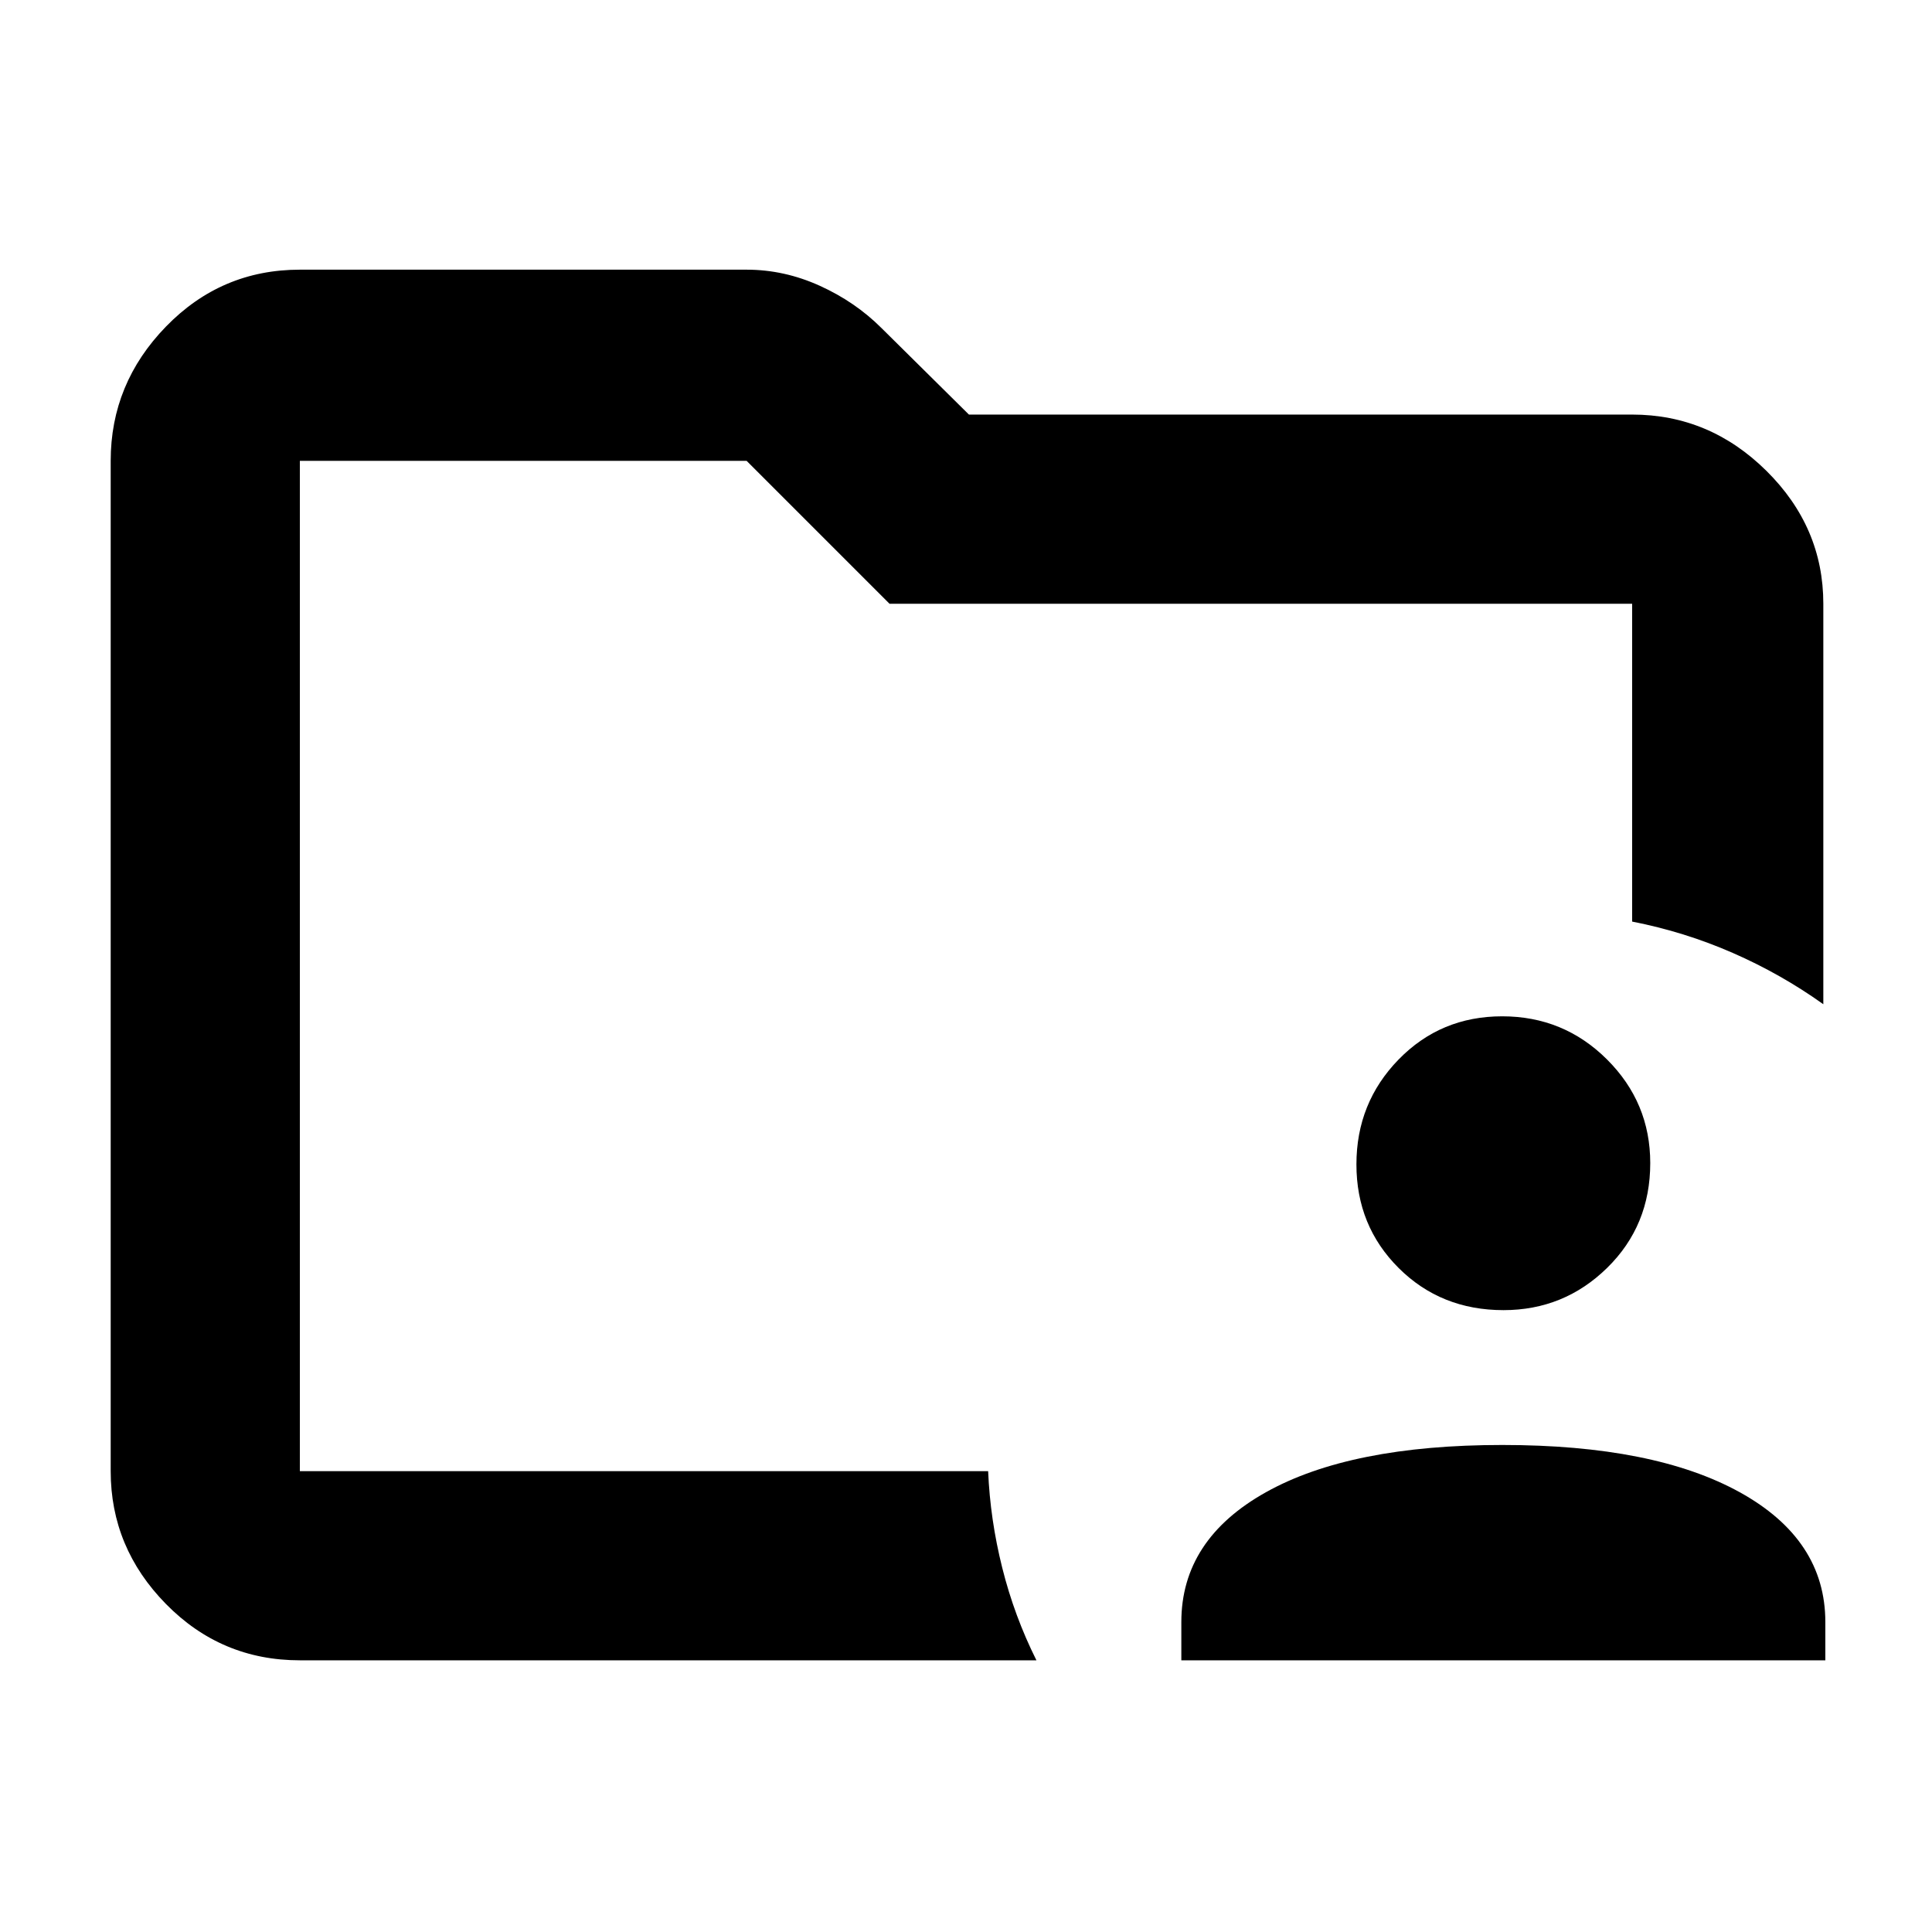 <svg xmlns="http://www.w3.org/2000/svg" width="48" height="48" viewBox="0 -960 960 960"><path d="M587-135v-19q0-41 42-64.5T746.5-242q75.5 0 118 23.5T907-154v19H587Zm160.08-174Q716-309 695-329.92q-21-20.921-21-51.5 0-30.58 20.92-52.08 20.921-21.5 51.5-21.5 30.58 0 52.08 21.42 21.5 21.421 21.5 51.5Q820-351 798.58-330q-21.421 21-51.5 21ZM149-229v-502 229-13 286Zm0 94q-39.05 0-66.525-27.975Q55-190.95 55-229v-502q0-38.463 27.475-66.731Q109.95-826 149-826h222q18.689 0 36.344 8 17.656 8 30.744 21.088L481.454-754H811q38.463 0 66.731 27.975Q906-698.05 906-660v199q-21-15-45-25.5t-50-15.571V-660H442l-71-71H149v502h342q1 24 7 48t17 46H149Z"/></svg>